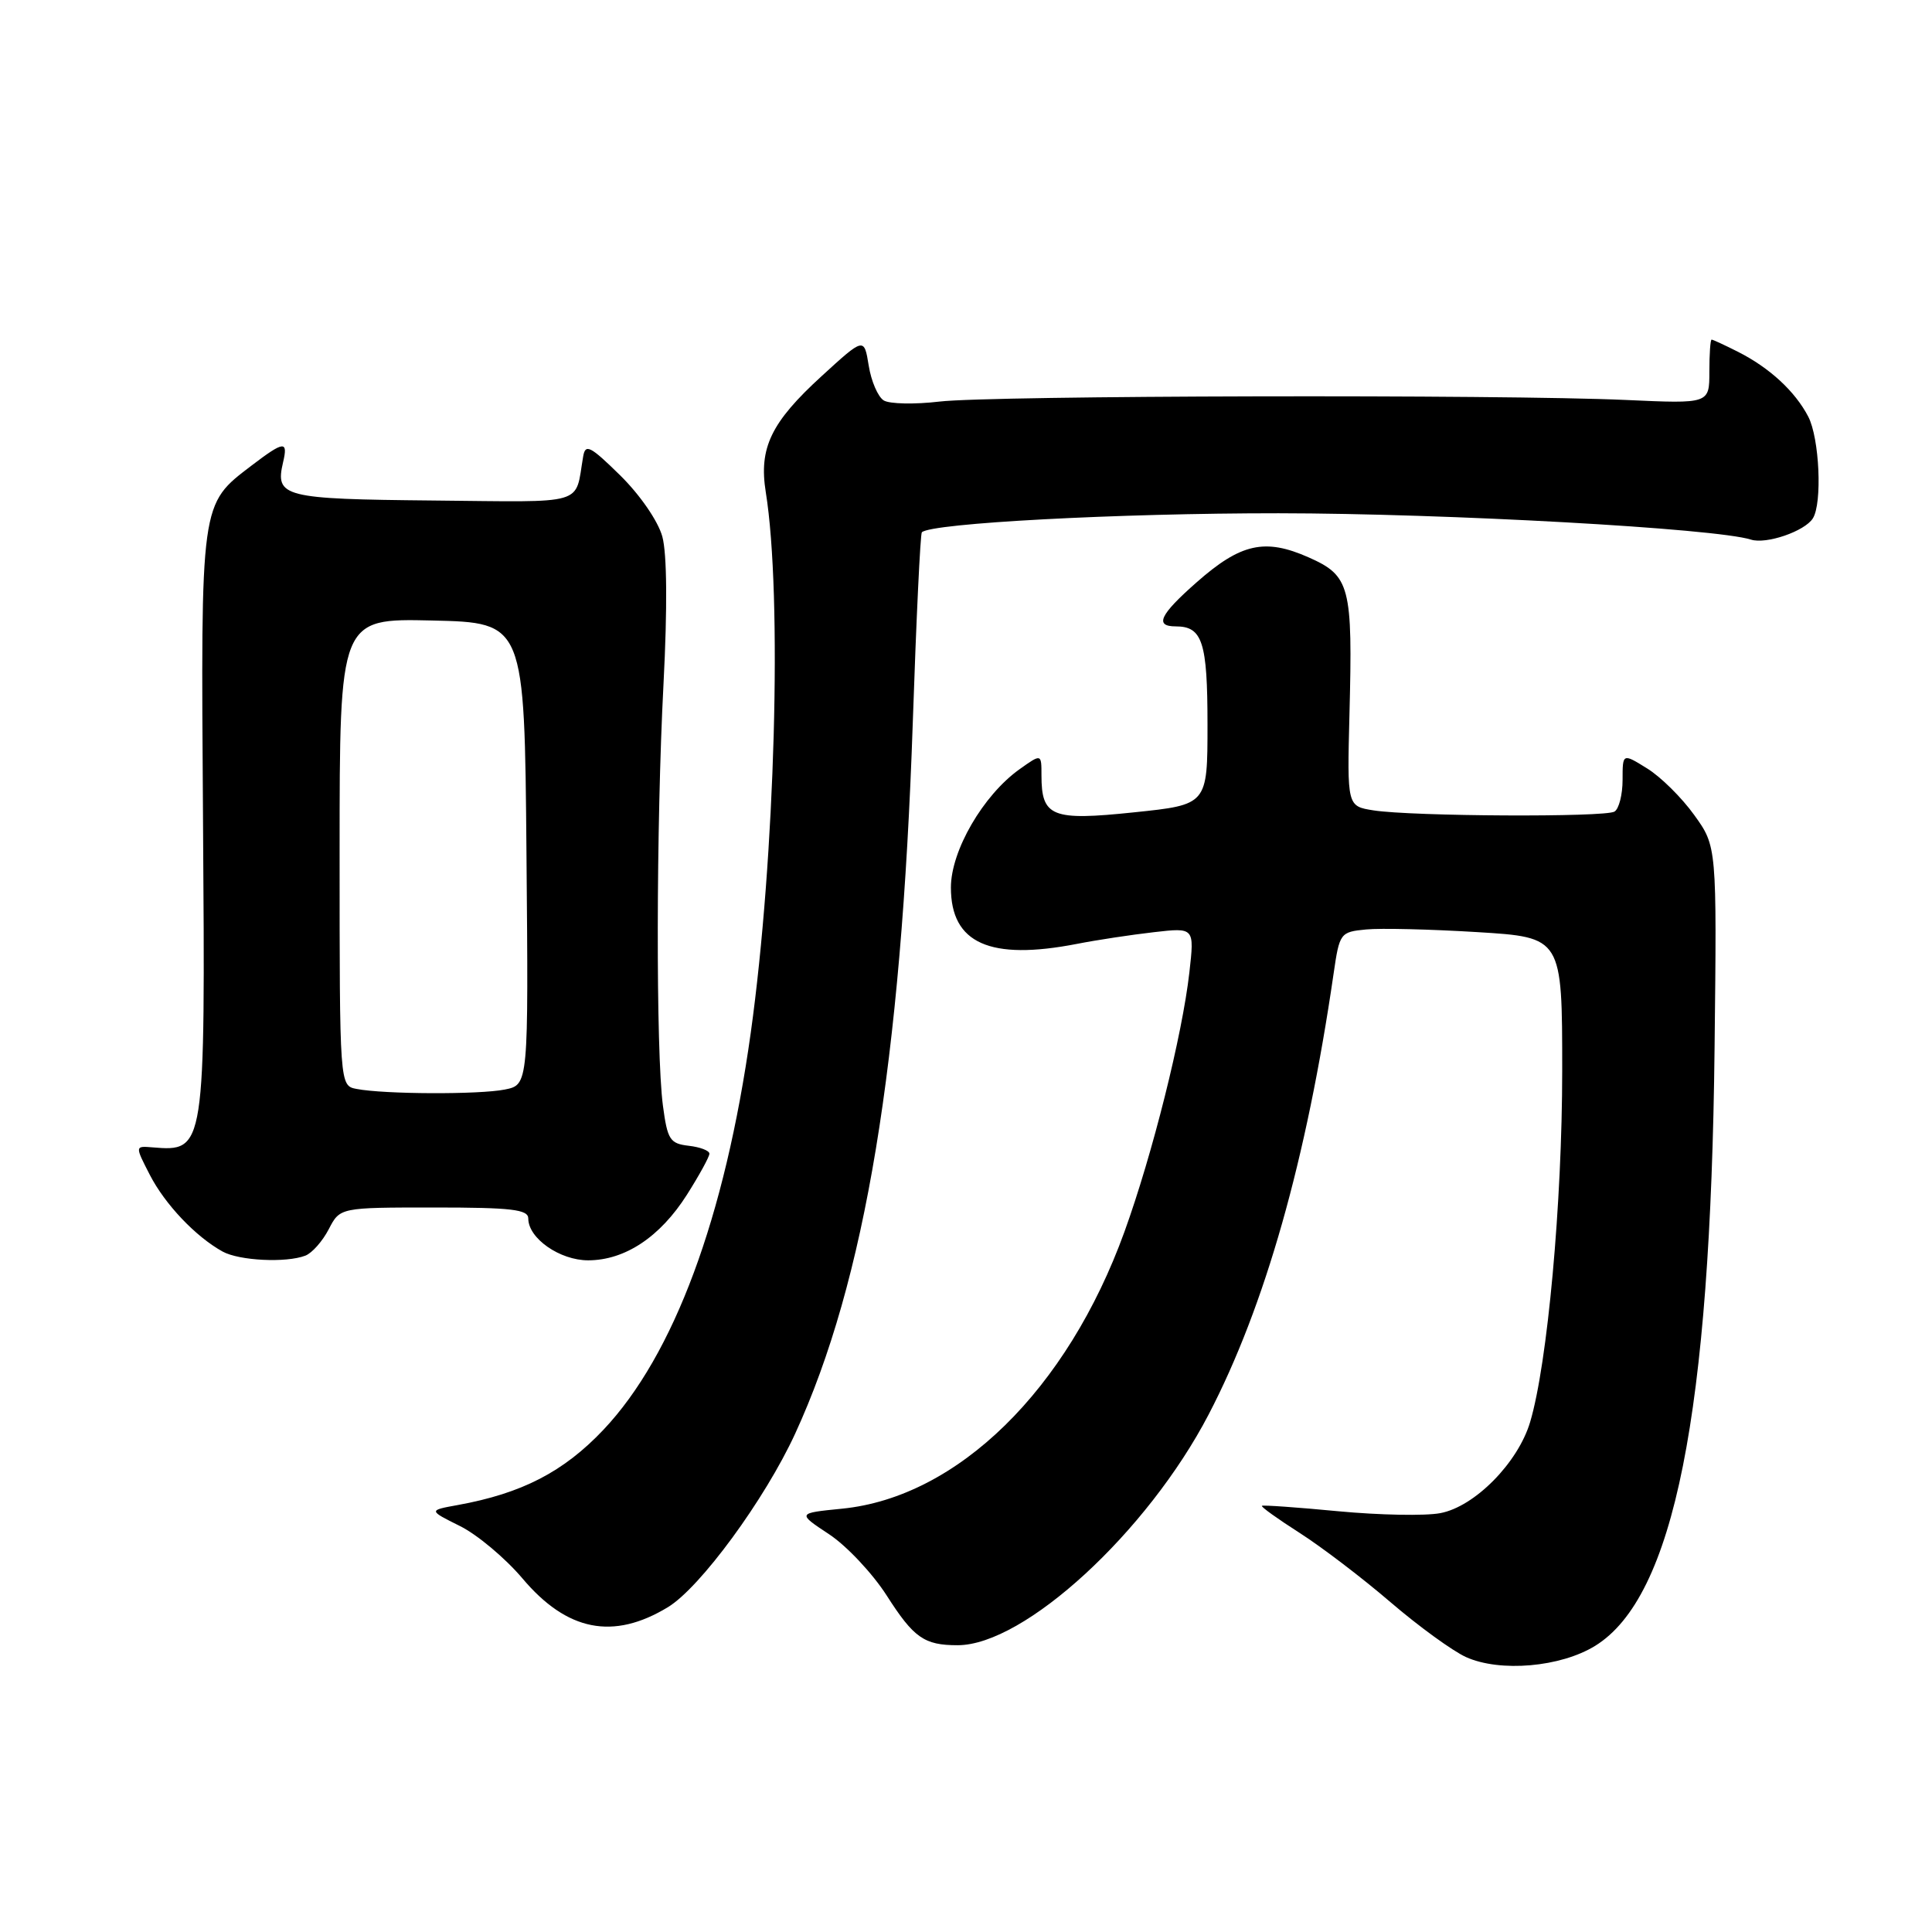 <?xml version="1.0" encoding="UTF-8" standalone="no"?>
<!DOCTYPE svg PUBLIC "-//W3C//DTD SVG 1.1//EN" "http://www.w3.org/Graphics/SVG/1.1/DTD/svg11.dtd" >
<svg xmlns="http://www.w3.org/2000/svg" xmlns:xlink="http://www.w3.org/1999/xlink" version="1.1" viewBox="0 0 256 256">
 <g >
 <path fill="currentColor"
d=" M 211.37 218.08 C 221.81 211.63 226.66 187.35 227.19 138.83 C 227.49 112.15 227.49 112.15 224.49 107.99 C 222.85 105.70 220.04 102.92 218.25 101.82 C 215.00 99.80 215.00 99.80 215.00 103.34 C 215.00 105.29 214.52 107.18 213.93 107.54 C 212.68 108.31 187.13 108.18 182.00 107.38 C 178.50 106.83 178.50 106.83 178.81 94.66 C 179.25 77.64 178.90 76.29 173.39 73.85 C 167.61 71.29 164.41 72.00 158.57 77.15 C 153.67 81.46 152.94 83.00 155.80 83.00 C 159.33 83.00 160.00 85.07 160.00 96.01 C 160.00 106.63 160.00 106.63 150.25 107.64 C 139.36 108.78 138.00 108.23 138.00 102.74 C 138.00 99.86 138.00 99.86 135.09 101.93 C 130.27 105.37 126.00 112.72 126.00 117.60 C 126.00 125.00 131.16 127.31 142.70 125.07 C 145.34 124.55 149.92 123.86 152.89 123.52 C 158.27 122.90 158.27 122.90 157.60 128.84 C 156.65 137.21 152.71 152.94 148.99 163.23 C 141.41 184.16 126.89 198.39 111.56 199.91 C 105.63 200.50 105.63 200.50 109.85 203.29 C 112.17 204.82 115.61 208.48 117.49 211.41 C 121.08 217.03 122.46 218.00 126.89 218.00 C 135.73 218.00 152.03 203.01 160.15 187.43 C 167.62 173.09 173.13 153.65 176.71 129.00 C 177.49 123.63 177.59 123.49 181.00 123.16 C 182.93 122.97 189.56 123.13 195.75 123.51 C 207.00 124.20 207.00 124.20 207.00 141.88 C 207.00 159.35 205.05 180.73 202.75 188.43 C 201.14 193.83 195.40 199.65 190.84 200.50 C 188.84 200.88 182.77 200.76 177.35 200.25 C 171.93 199.73 167.37 199.41 167.21 199.53 C 167.05 199.65 169.30 201.26 172.21 203.12 C 175.12 204.98 180.54 209.11 184.25 212.30 C 187.97 215.49 192.47 218.76 194.25 219.57 C 198.77 221.61 206.79 220.91 211.37 218.08 Z  M 88.50 212.96 C 92.79 210.36 101.36 198.67 105.37 189.95 C 114.64 169.79 119.42 140.89 120.95 95.69 C 121.41 82.04 121.95 70.72 122.15 70.53 C 123.39 69.32 148.16 68.00 169.42 68.01 C 191.67 68.03 227.31 70.01 232.01 71.50 C 234.03 72.15 239.13 70.40 240.21 68.69 C 241.48 66.69 241.09 58.06 239.60 55.20 C 237.85 51.84 234.47 48.73 230.30 46.62 C 228.54 45.73 226.96 45.00 226.80 45.00 C 226.63 45.00 226.50 46.91 226.50 49.25 C 226.50 53.50 226.50 53.50 215.50 53.00 C 198.90 52.25 131.34 52.40 124.49 53.21 C 121.19 53.60 117.86 53.53 117.10 53.06 C 116.34 52.59 115.44 50.52 115.11 48.45 C 114.50 44.69 114.50 44.69 108.88 49.83 C 102.16 55.97 100.53 59.35 101.47 65.22 C 103.68 78.94 102.71 113.67 99.48 136.84 C 96.06 161.34 89.29 179.58 79.95 189.46 C 74.68 195.03 69.14 197.89 60.63 199.43 C 56.77 200.13 56.77 200.13 60.93 202.20 C 63.22 203.33 66.95 206.46 69.22 209.14 C 75.13 216.15 81.25 217.36 88.50 212.96 Z  M 40.46 166.38 C 41.35 166.04 42.74 164.46 43.56 162.88 C 45.05 160.00 45.05 160.00 57.53 160.00 C 67.80 160.00 70.00 160.26 70.00 161.46 C 70.00 164.09 74.18 167.00 77.94 167.00 C 82.82 166.99 87.47 163.90 91.02 158.31 C 92.66 155.72 94.00 153.28 94.00 152.87 C 94.00 152.46 92.76 151.99 91.25 151.82 C 88.77 151.53 88.44 151.02 87.84 146.50 C 86.90 139.42 86.94 109.37 87.92 90.58 C 88.44 80.52 88.38 73.35 87.76 71.09 C 87.19 69.04 84.81 65.58 82.19 63.00 C 78.20 59.08 77.56 58.76 77.27 60.50 C 76.14 67.06 77.99 66.52 57.40 66.32 C 37.50 66.13 36.43 65.86 37.51 61.25 C 38.19 58.36 37.63 58.42 33.37 61.66 C 26.51 66.90 26.61 66.21 26.90 108.52 C 27.21 152.50 27.19 152.61 20.19 152.03 C 17.88 151.84 17.88 151.84 19.85 155.67 C 21.86 159.58 25.92 163.86 29.50 165.84 C 31.70 167.05 37.91 167.36 40.46 166.38 Z  M 47.25 144.29 C 45.00 143.86 45.00 143.86 45.00 112.90 C 45.00 81.94 45.00 81.94 57.25 82.22 C 69.50 82.50 69.50 82.50 69.76 113.12 C 70.03 143.74 70.03 143.74 66.89 144.37 C 63.50 145.05 50.91 145.00 47.25 144.29 Z "/>
</g>
</svg>